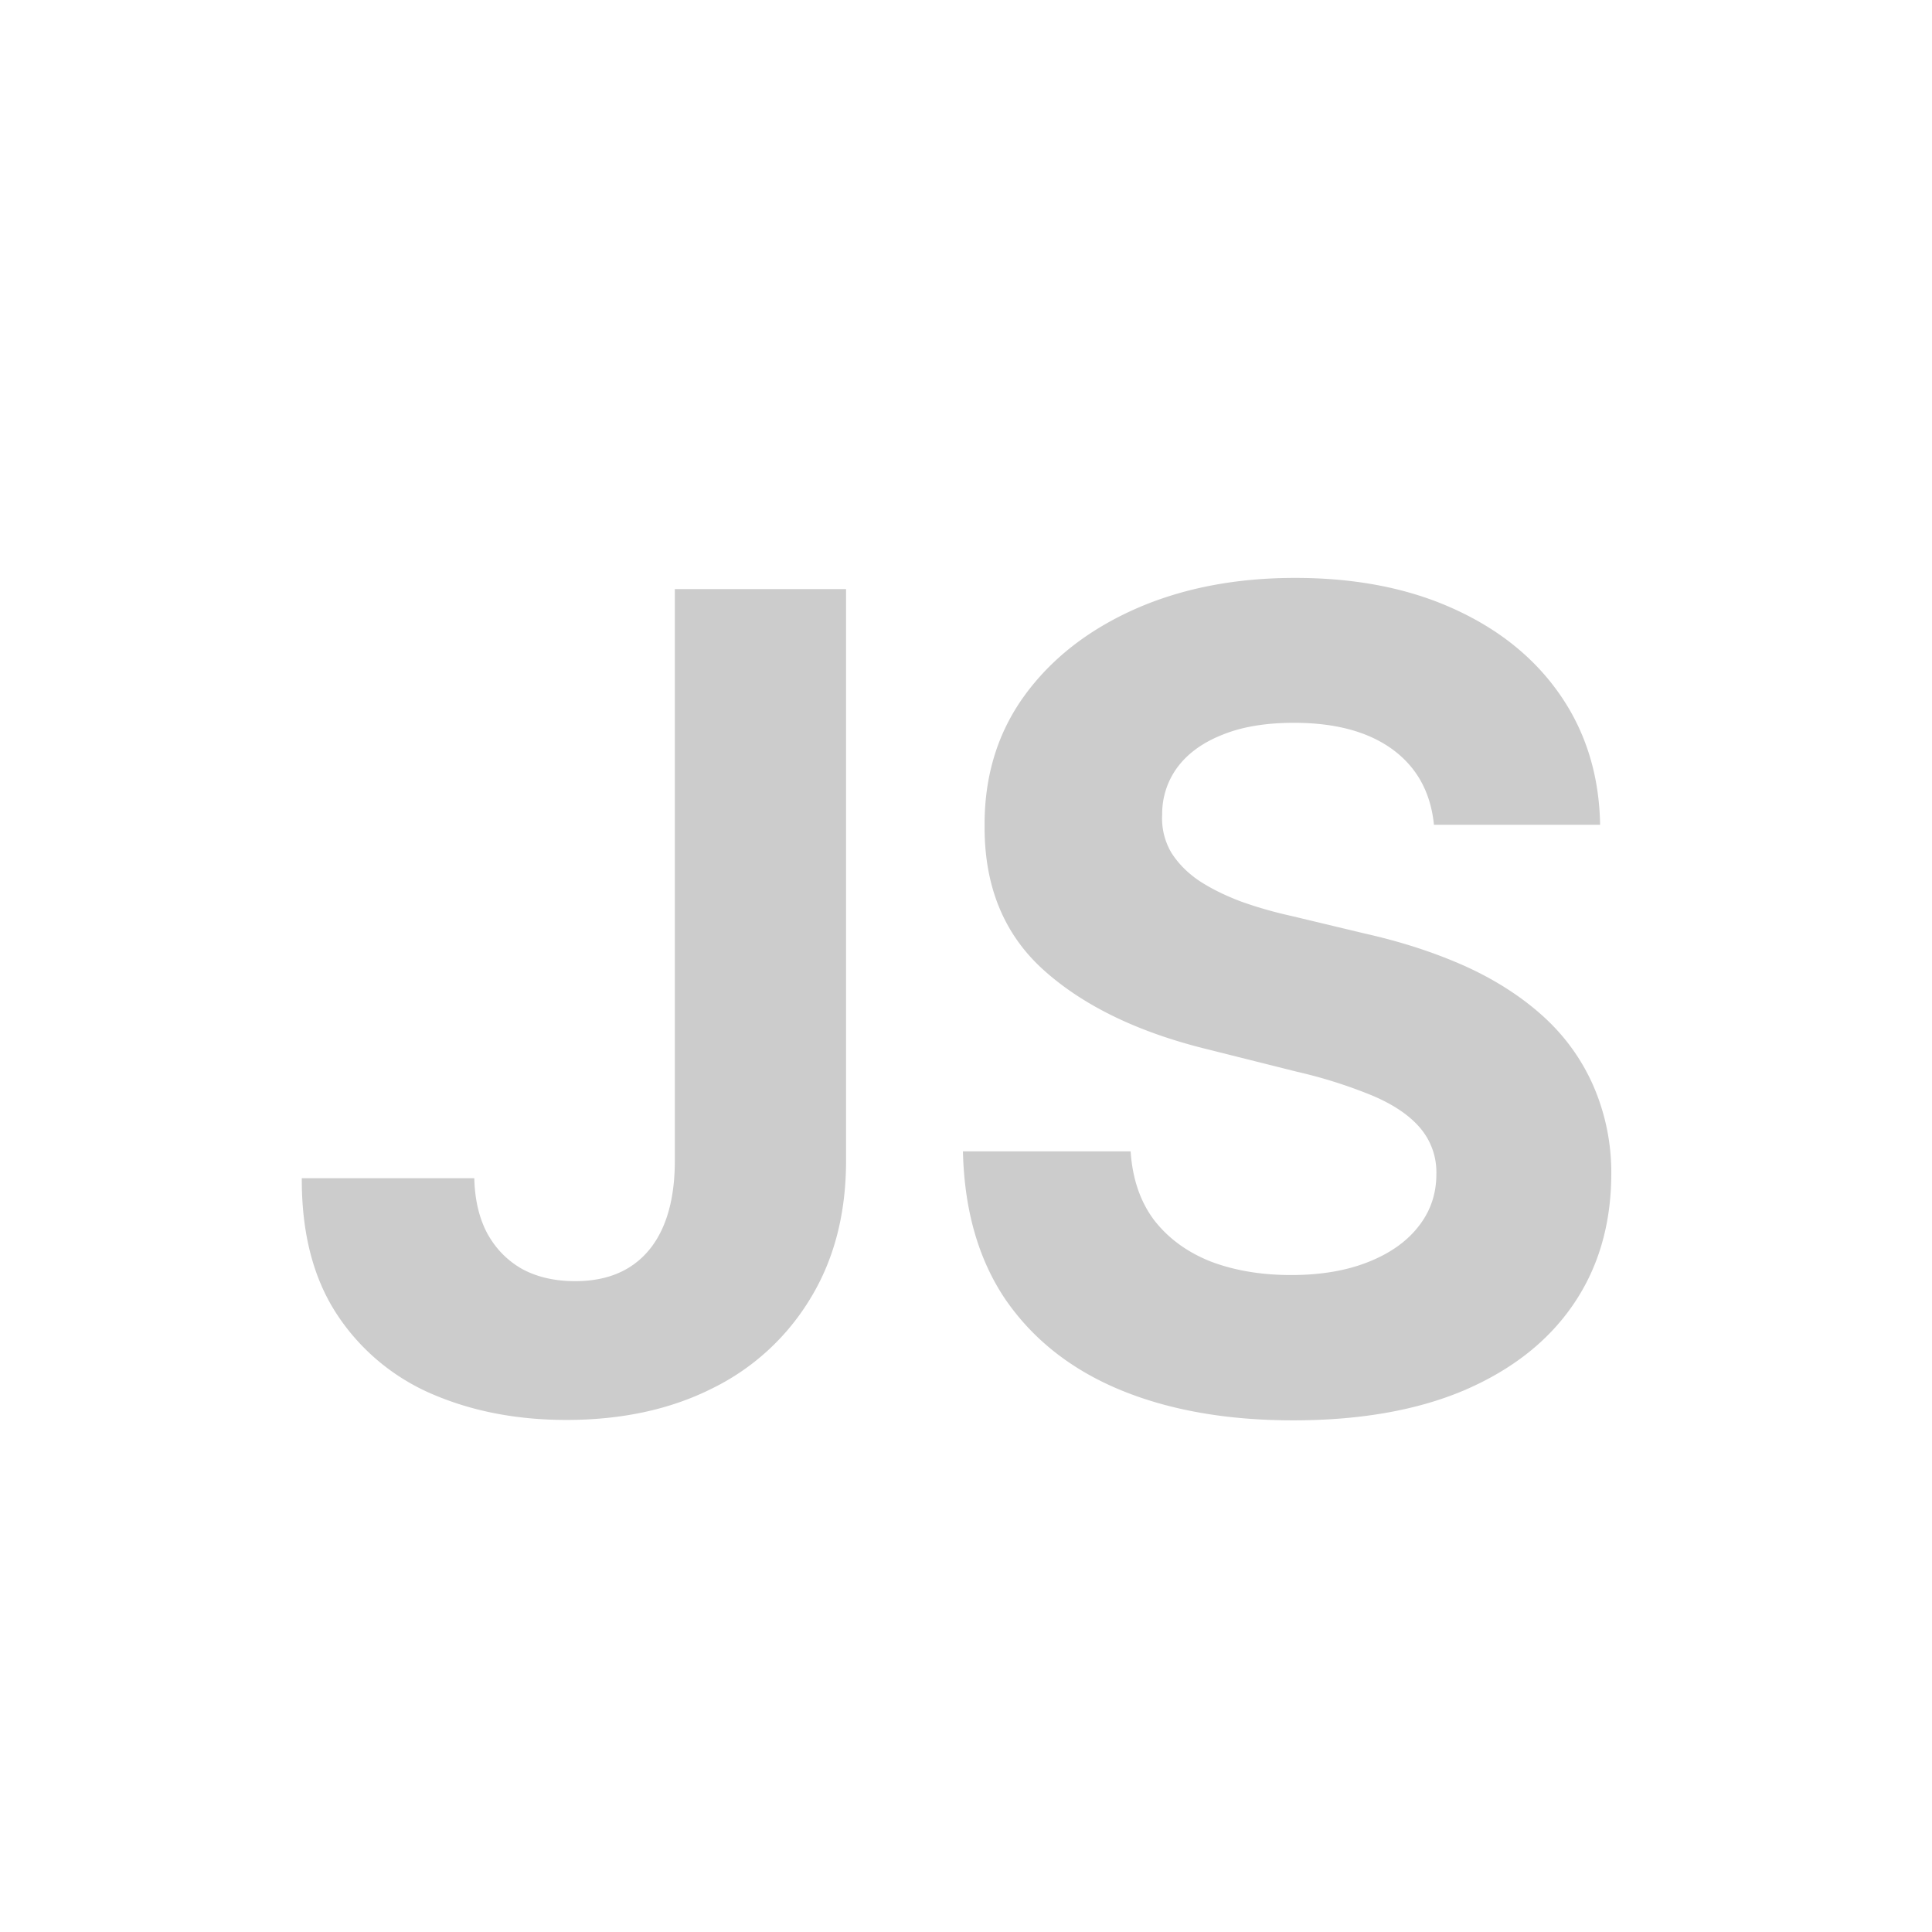   <svg
    xmlns="http://www.w3.org/2000/svg"
    fill="none"
    viewBox="0 0 24 24"
  >
    <path
      fill="#ccc"
      d="M8.383 7.318h2.127v7.1c0 .656-.147 1.226-.442 1.71a2.924 2.924 0 01-1.218 1.118c-.52.262-1.125.393-1.815.393-.613 0-1.17-.107-1.67-.323a2.67 2.67 0 01-1.183-.994c-.292-.448-.436-1.01-.433-1.686h2.143c.006.269.061.5.164.691.106.19.25.335.432.438.186.1.405.15.657.15.265 0 .488-.057.67-.17.186-.116.327-.285.423-.507.096-.222.145-.496.145-.82v-7.1zm9.43 2.928c-.04-.4-.21-.712-.511-.934-.302-.222-.711-.333-1.228-.333-.352 0-.648.05-.89.149-.242.096-.428.23-.557.403a.969.969 0 00-.19.586.838.838 0 00.115.477c.087.136.204.254.353.353.15.097.322.181.517.254.196.07.405.13.627.179l.915.219c.444.1.851.232 1.223.397.37.166.692.37.964.612s.482.527.631.855a2.7 2.7 0 01.234 1.129c-.003.623-.162 1.163-.477 1.62-.312.454-.763.807-1.353 1.06-.586.248-1.294.372-2.122.372-.822 0-1.538-.126-2.148-.378-.607-.252-1.08-.624-1.422-1.118-.338-.497-.515-1.112-.532-1.845h2.083c.023.342.121.627.293.855.176.226.41.397.702.513.295.112.628.168.999.168.364 0 .68-.053.95-.159.271-.106.482-.253.63-.442.15-.189.224-.406.224-.651a.846.846 0 00-.203-.577c-.133-.156-.329-.288-.587-.398a5.964 5.964 0 00-.94-.298l-1.108-.278c-.859-.21-1.537-.536-2.034-.98-.497-.444-.744-1.042-.74-1.795-.004-.616.16-1.155.492-1.615.334-.461.793-.82 1.377-1.08.583-.258 1.246-.387 1.989-.387.755 0 1.415.13 1.978.388.567.258 1.008.618 1.323 1.079.314.46.477.994.487 1.6h-2.063z"
    ></path>
  </svg>